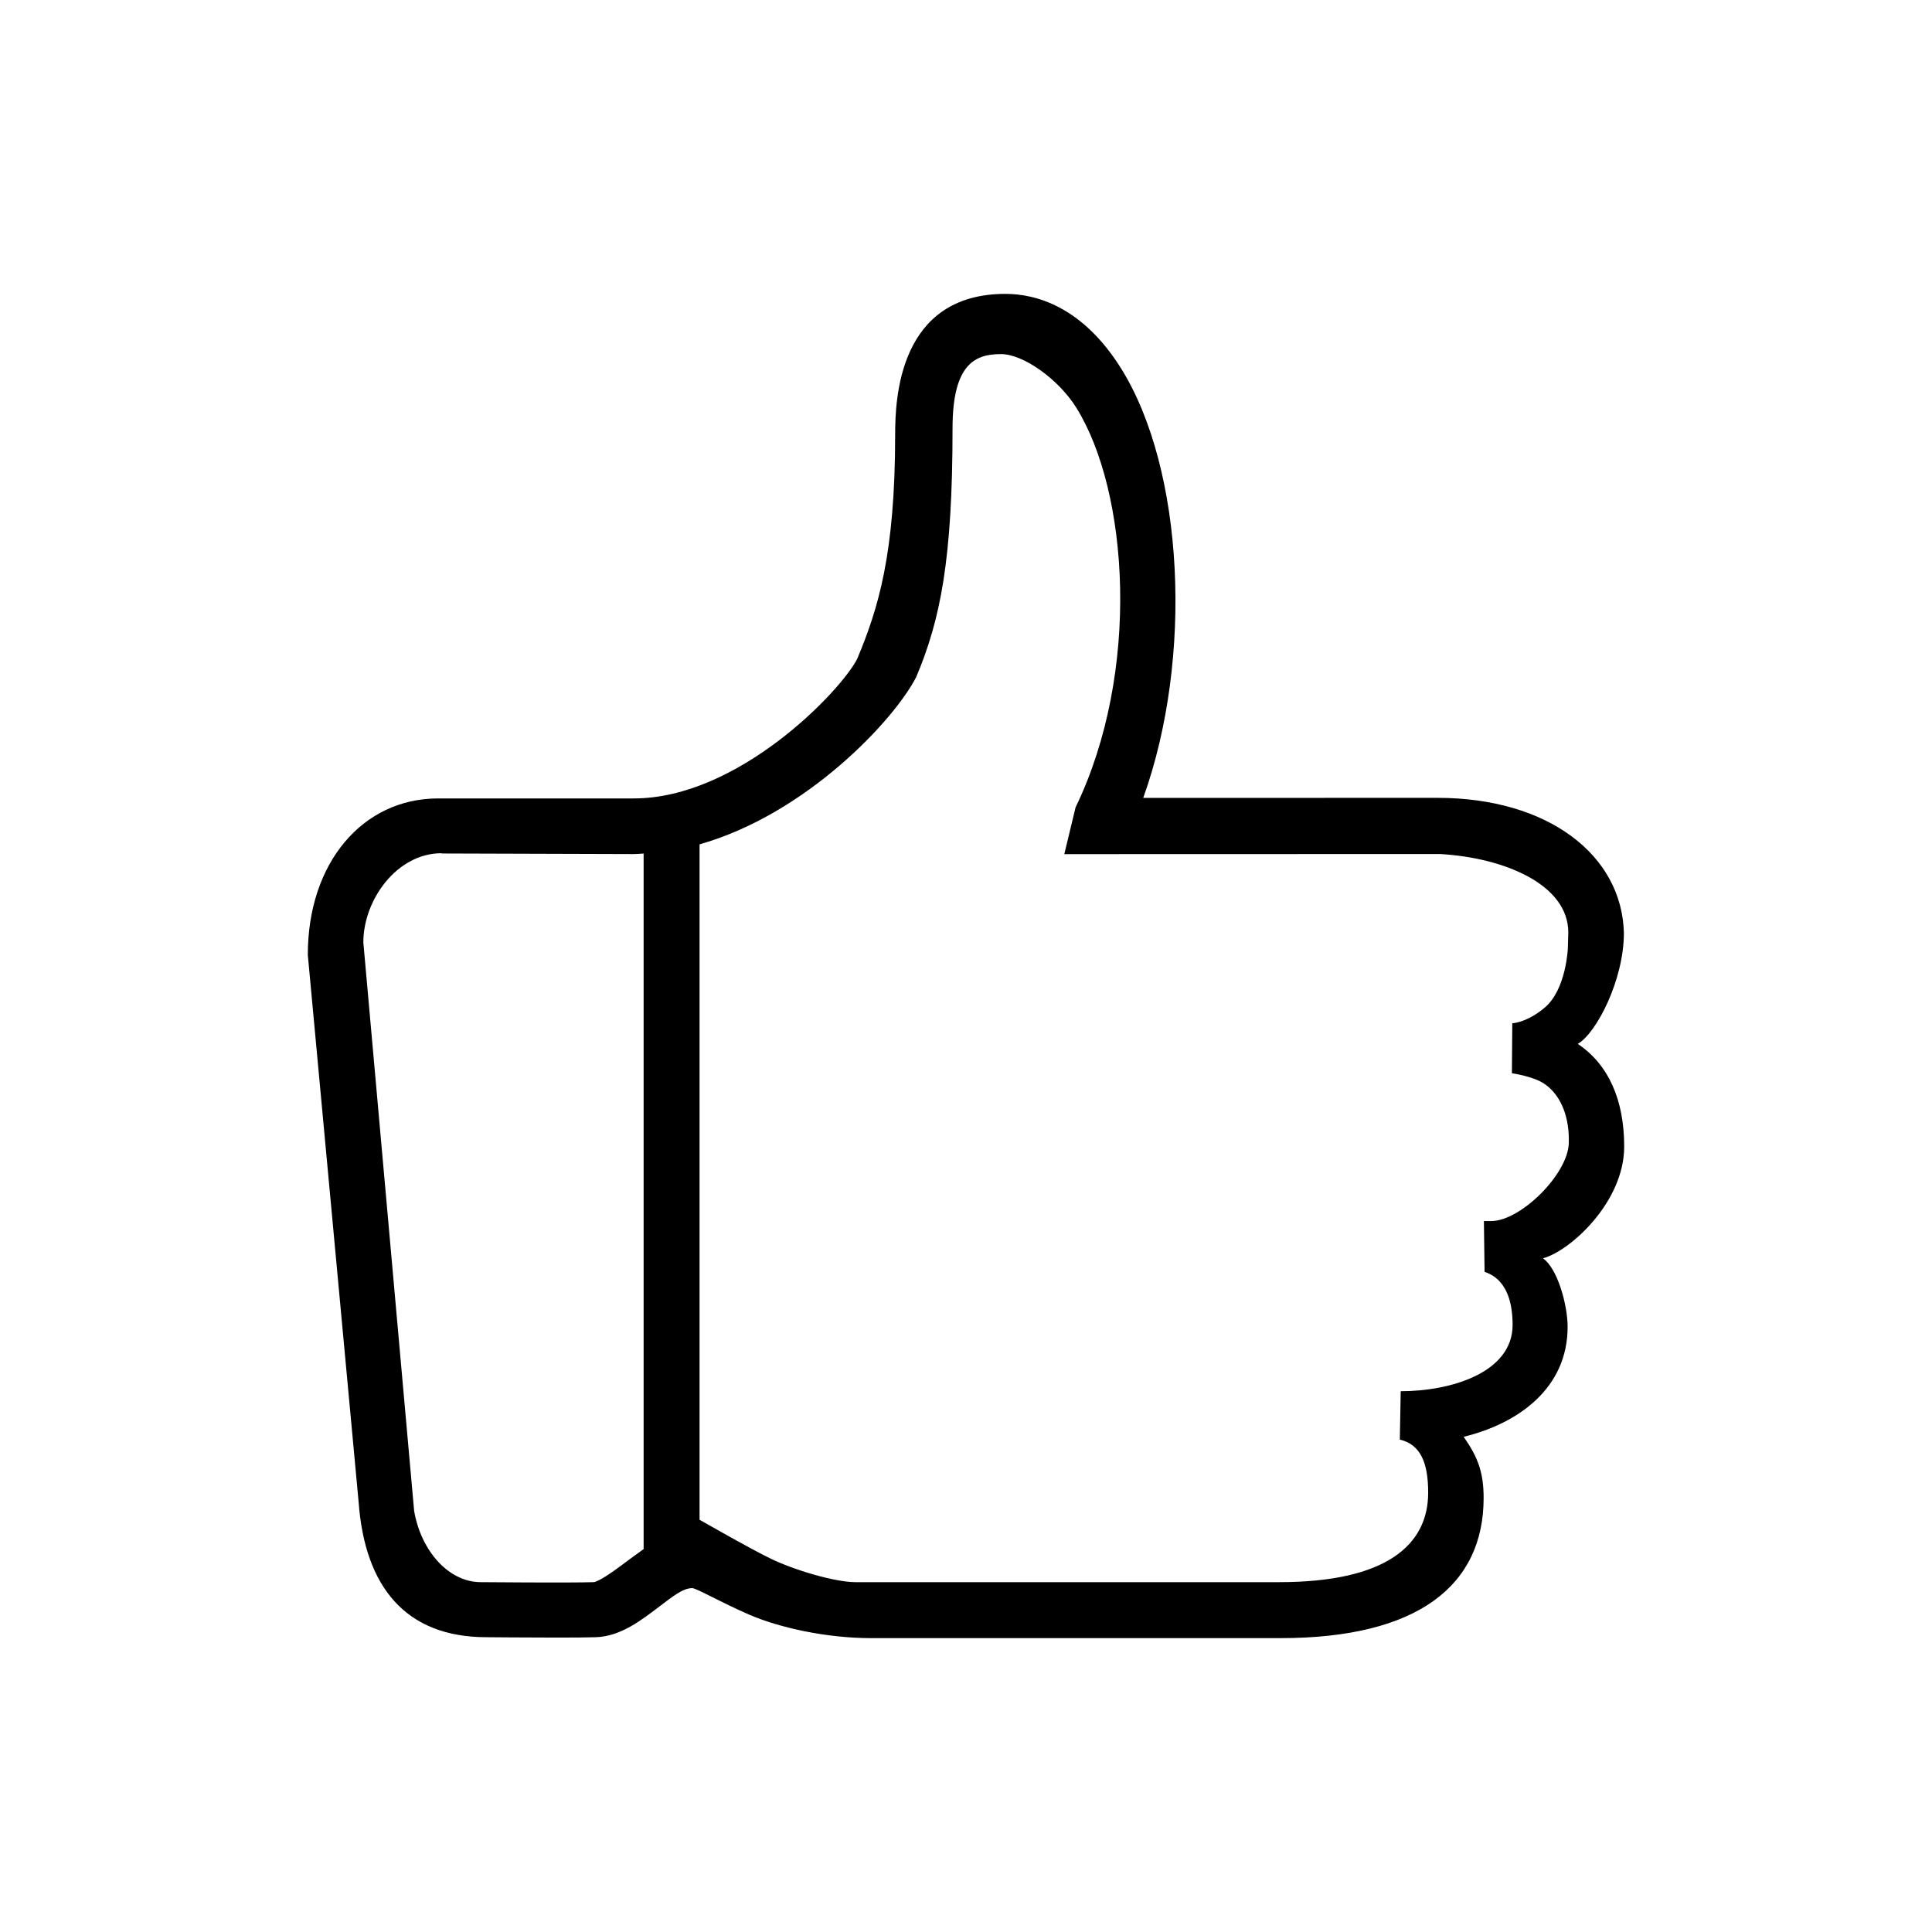 <?xml version="1.0" standalone="no"?><!DOCTYPE svg PUBLIC "-//W3C//DTD SVG 1.1//EN" "http://www.w3.org/Graphics/SVG/1.1/DTD/svg11.dtd"><svg t="1548151480388" class="icon" style="" viewBox="0 0 1024 1024" version="1.1" xmlns="http://www.w3.org/2000/svg" p-id="4441" xmlns:xlink="http://www.w3.org/1999/xlink" width="16" height="16"><defs><style type="text/css"></style></defs><path d="M860.855 607.683c0-24.68-8.299-43.487-24.601-54.404 9.909-5.699 24.441-33.911 24.441-58.79-0.982-41.123-39.956-71.616-98.805-71.616l-155.953 0.029c26.677-74.237 21.646-174.351-11.839-227.785-20.147-32.145-44.419-39.357-61.188-39.357-56.613 0-58.46 55.685-58.46 74.637 0 63.323-8.976 92.247-20.139 118.865-8.833 17.213-63.05 73.924-118.394 73.924l-103.716 0c-40.058 0-69.106 34.227-69.055 82.958l26.93 289.941c3.236 44.656 24.712 71.671 67.81 71.671 0 0 21.461 0.199 37.526 0.199 8.207 0 15.853-0.055 20.375-0.199 13.28-0.428 24.246-9.119 33.893-16.415 6.825-5.157 12.288-9.604 17.192-9.604 2.201 0 14.787 7.353 30.216 14.049 15.744 6.839 40.743 12.454 64.618 12.454l217.004 0c72.713 0 107.604-27.844 107.647-74.238 0-13.707-3.117-21.828-10.587-32.459 29.209-7.153 55.099-25.906 55.099-58.251 0-11.968-5.522-31.263-13.093-36.363C832.035 663.197 860.881 637.207 860.855 607.683L860.855 607.683zM314.71 838.574c-12.991 0.428-59.612 0-59.917 0-16.684 0-31.53-16.101-35.29-37.73l-26.93-301.369c0-22.512 17.768-47.249 41.481-47.249l0 0.142 101.862 0.315c1.754 0 3.465-0.201 5.218-0.286l0 368.651c-4.717 3.391-9.138 6.639-12.28 9.005C324.543 833.302 317.336 838.261 314.71 838.574L314.71 838.574zM790.42 647.182l-3.92 0 0.356 26.902c3.133 1.225 14.837 4.816 14.861 28.183-0.025 25.051-32.249 35.112-59.392 35.112l0.085 0-0.466 25.648c11.01 2.537 15.031 12.368 15.016 28.127 0 27.558-21.968 47.42-78.955 47.42l-224.652 0c-10.722 0-32.58-6.413-45.147-12.598-11.873-5.84-30.809-16.755-37.423-20.46l0-357.993c56.487-15.987 103.108-65.745 114.846-88.715 12.813-30.408 19.241-62.153 19.241-131.859 0-34.654 12.466-39.269 25.72-39.269 11.729 0 30.336 13.195 39.769 28.241 27.871 44.458 34.426 140.24-0.271 211.969l-5.987 24.822 199.144-0.057c33.9 1.908 67.986 16.073 67.986 41.607l-0.229 8.007c0.051 0.313-0.888 22.143-12.212 31.747-9.511 8.064-17.243 8.349-17.243 8.349l-0.212 26.476c0 0 11.492 1.595 17.48 5.784 9.044 6.356 13.126 18.324 12.67 31.404C830.884 622.588 805.834 647.182 790.42 647.182L790.42 647.182zM790.42 647.182" p-id="4442"></path></svg>
